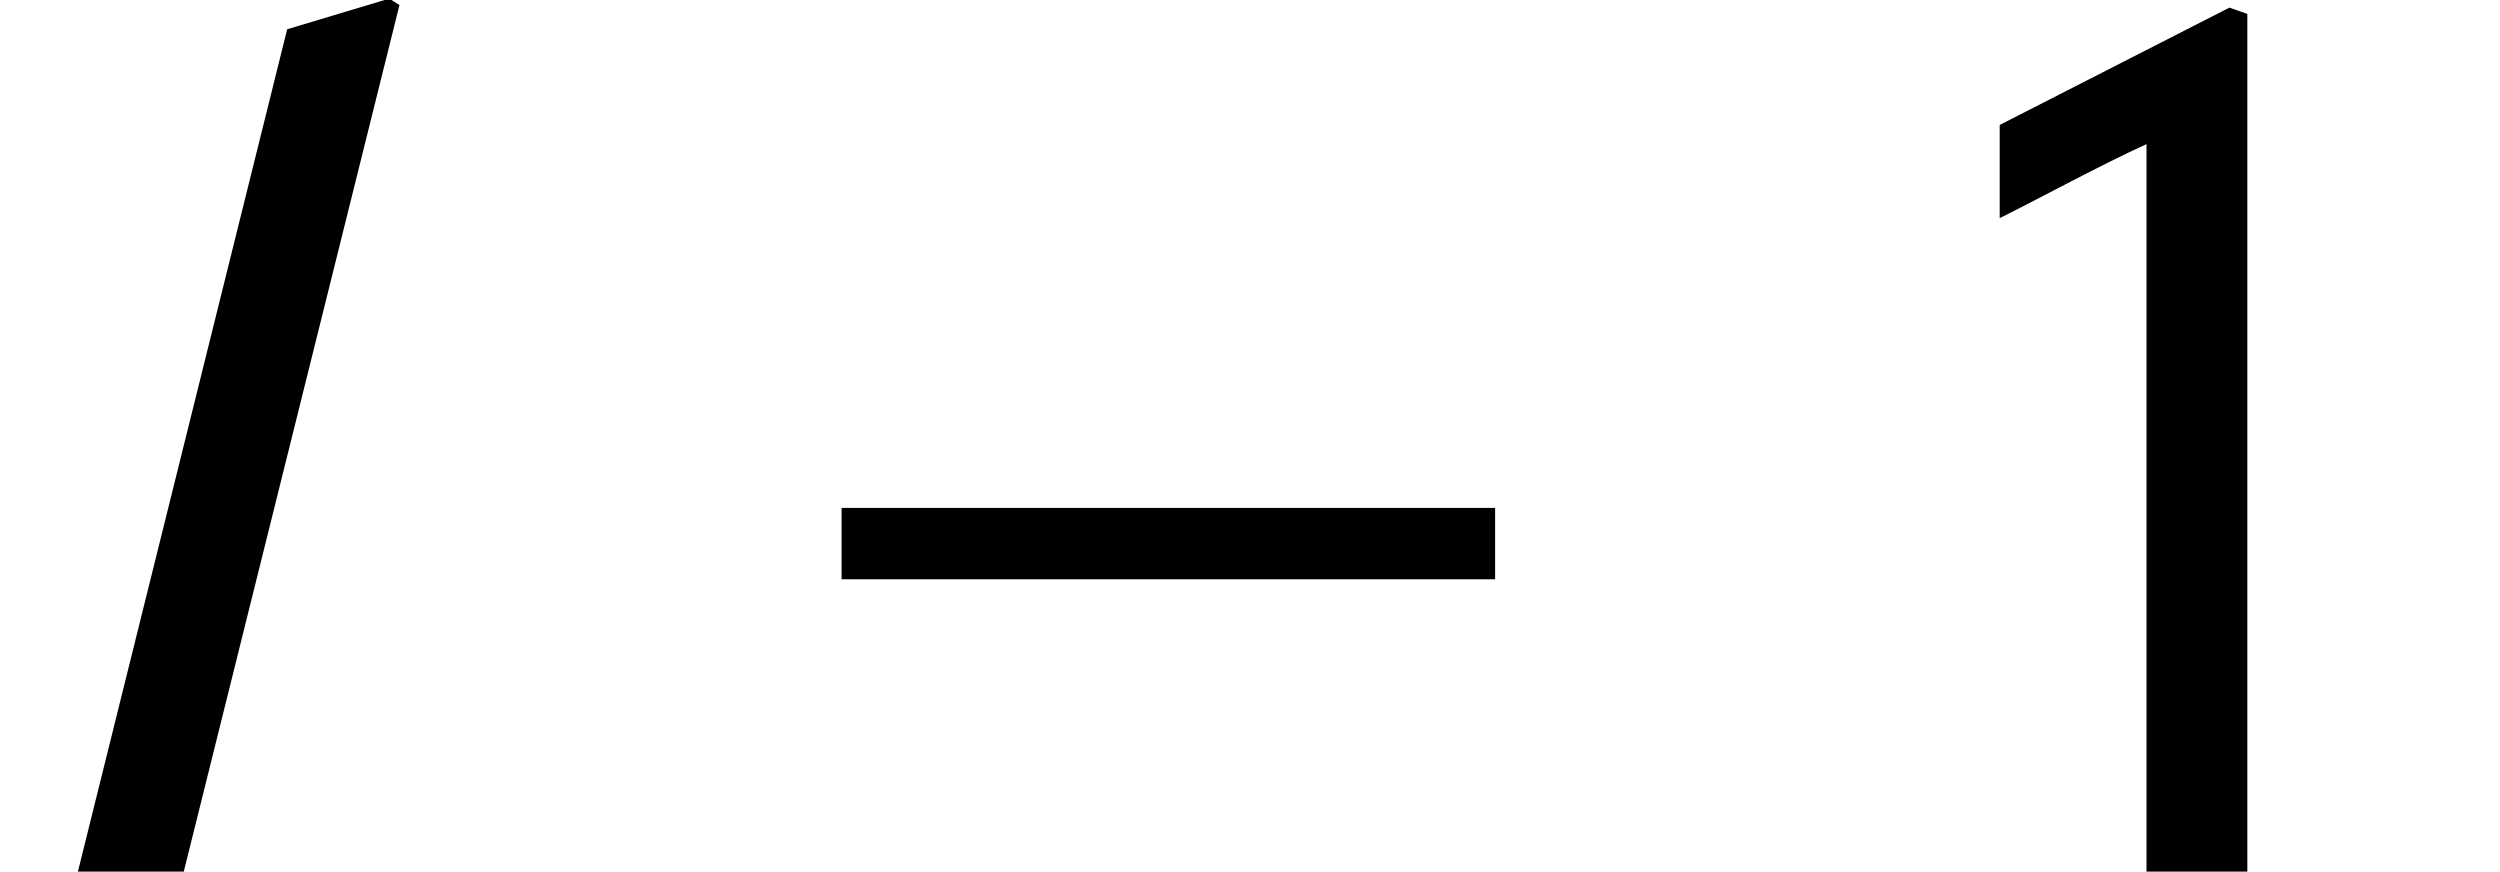 <?xml version='1.0' encoding='UTF-8'?>
<!-- This file was generated by dvisvgm 3.1.1 -->
<svg version='1.1' xmlns='http://www.w3.org/2000/svg' xmlns:xlink='http://www.w3.org/1999/xlink' width='23.331pt' height='8.135pt' viewBox='56.413 57.619 23.331 8.135'>
<defs>
<path id='g9-108' d='M3.728-8.087L3.633-8.147L2.68-7.861L.727 0H1.715L3.728-8.087Z'/>
<path id='g6-0' d='M6.837-2.728V-3.394H.738V-2.728H6.837Z'/>
<path id='g1-130' d='M3.597 0V-8.004L3.43-8.063L1.286-6.968V-6.098C1.715-6.313 2.215-6.587 2.656-6.789V0H3.597Z'/>
</defs>
<g id='page1'>
<use x='56.413' y='65.753' xlink:href='#g9-108'/>
<use x='63.529' y='65.753' xlink:href='#g6-0'/>
<use x='73.789' y='65.753' xlink:href='#g1-130'/>
</g>
</svg>
